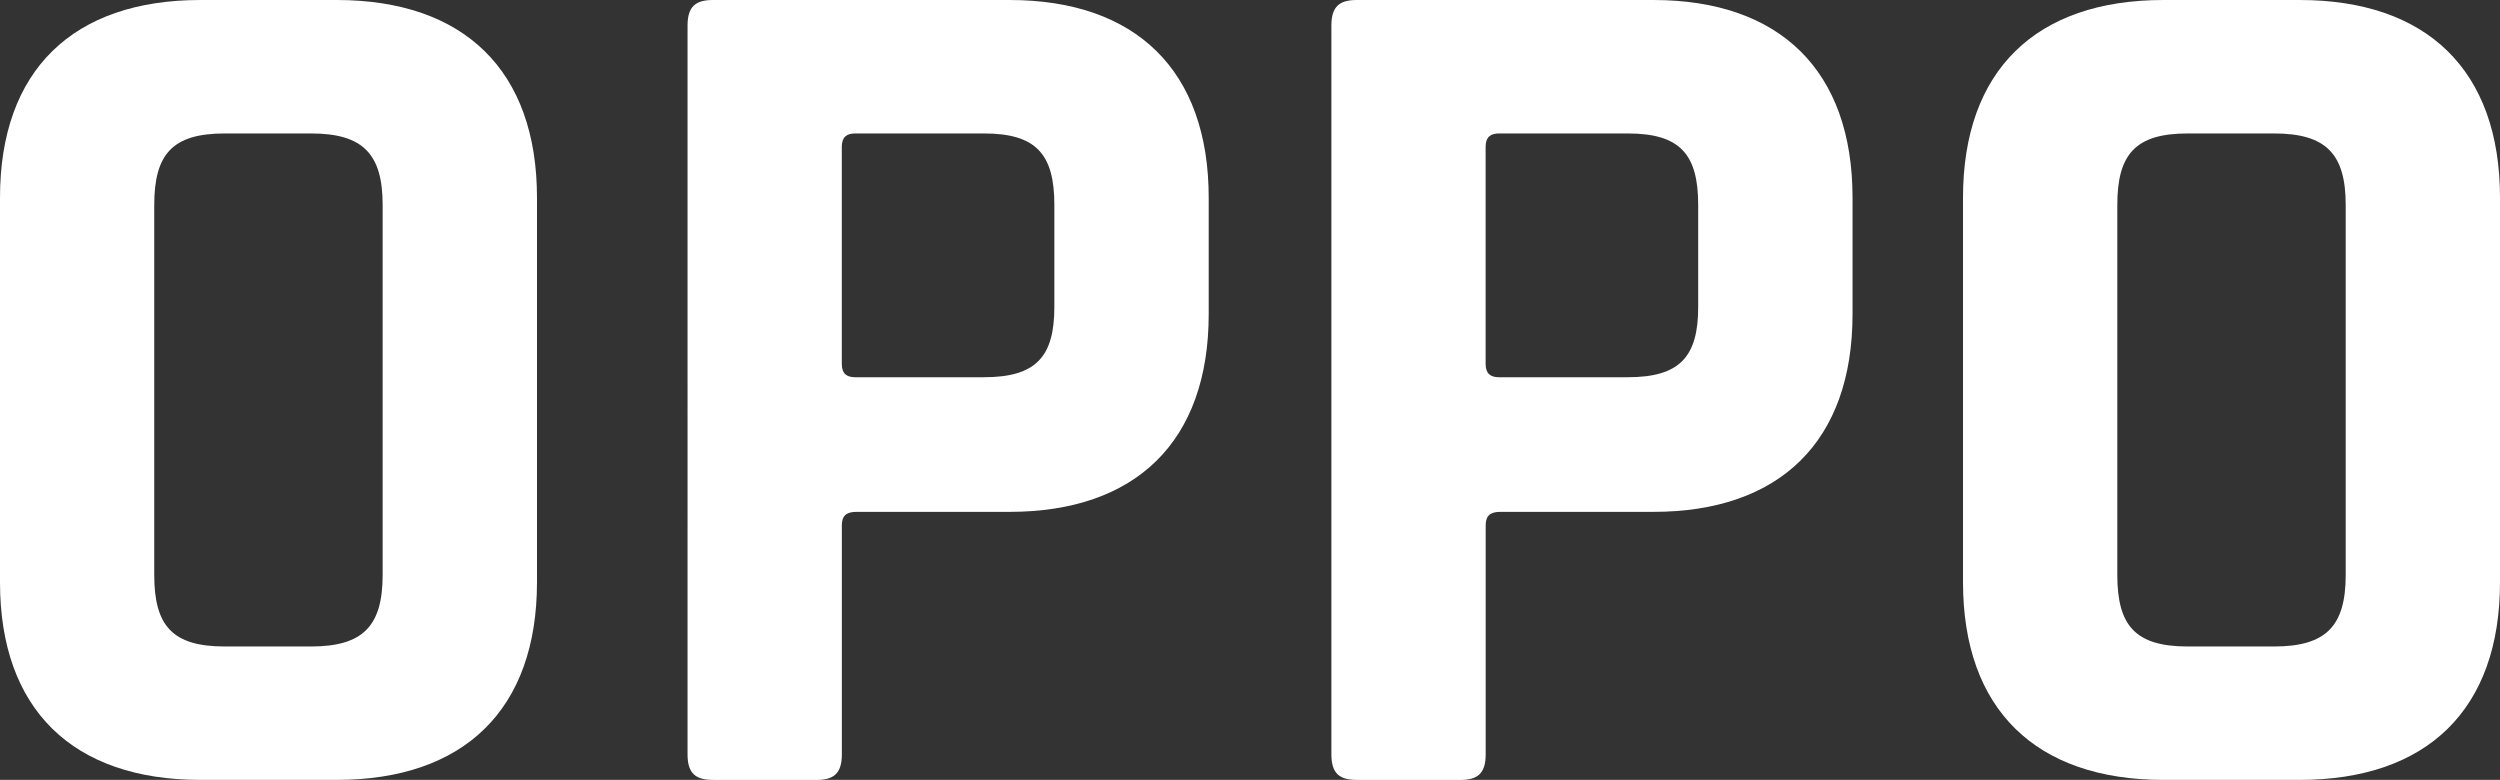 <?xml version="1.0" encoding="UTF-8"?><svg id="Layer_2" xmlns="http://www.w3.org/2000/svg" viewBox="0 0 489.49 152.7"><rect x="0" y="0" width="489.49" height="152.7" fill="#333333" stroke="none"/><defs><style>.cls-1{fill:#fff;}</style></defs><g id="Layer_1-2"><path class="cls-1" d="M39.25,152.7c-24.97,0-39.25-13.77-39.25-38.71V38.71C0,13.77,14.27,0,39.25,0h26.64c24.97,0,39.25,13.77,39.25,38.71v75.28c0,24.94-14.27,38.71-39.25,38.71h-26.64ZM60.89,126.58c10.23,0,14.03-4.04,14.03-14.01V40.14c0-9.97-3.81-14.01-14.03-14.01h-16.89c-10.23,0-13.8,4.04-13.8,14.01v72.43c0,9.97,3.57,14.01,13.8,14.01h16.89Z"/><path class="cls-1" d="M139.61,152.7c-3.33,0-4.99-1.19-4.99-4.99V4.99c0-3.8,1.67-4.99,4.99-4.99h58.04c24.74,0,39.01,13.77,39.01,38.71v22.8c0,24.94-14.27,38.71-39.01,38.71h-29.97c-1.9,0-2.85.71-2.85,2.61v44.89c0,3.8-1.67,4.99-5,4.99h-20.22ZM192.65,73.86c10.23,0,13.79-4.04,13.79-13.77v-19.95c0-9.97-3.57-14.01-13.79-14.01h-25.21c-1.67,0-2.62.71-2.62,2.61v42.51c0,1.9.95,2.61,2.62,2.61h25.21Z"/><path class="cls-1" d="M265.67,152.7c-3.33,0-4.99-1.19-4.99-4.99V4.99c0-3.8,1.67-4.99,4.99-4.99h58.04c24.74,0,39.01,13.77,39.01,38.71v22.8c0,24.94-14.27,38.71-39.01,38.71h-29.97c-1.9,0-2.85.71-2.85,2.61v44.89c0,3.8-1.67,4.99-5,4.99h-20.22ZM318.71,73.86c10.23,0,13.79-4.04,13.79-13.77v-19.95c0-9.97-3.57-14.01-13.79-14.01h-25.21c-1.67,0-2.62.71-2.62,2.61v42.51c0,1.9.95,2.61,2.62,2.61h25.21Z"/><path class="cls-1" d="M423.6,152.7c-24.97,0-39.25-13.77-39.25-38.71V38.71c0-24.94,14.27-38.71,39.25-38.71h26.64c24.97,0,39.25,13.77,39.25,38.71v75.28c0,24.94-14.27,38.71-39.25,38.71h-26.64ZM445.25,126.58c10.23,0,14.03-4.04,14.03-14.01V40.14c0-9.97-3.81-14.01-14.03-14.01h-16.89c-10.23,0-13.8,4.04-13.8,14.01v72.43c0,9.97,3.57,14.01,13.8,14.01h16.89Z"/></g></svg>